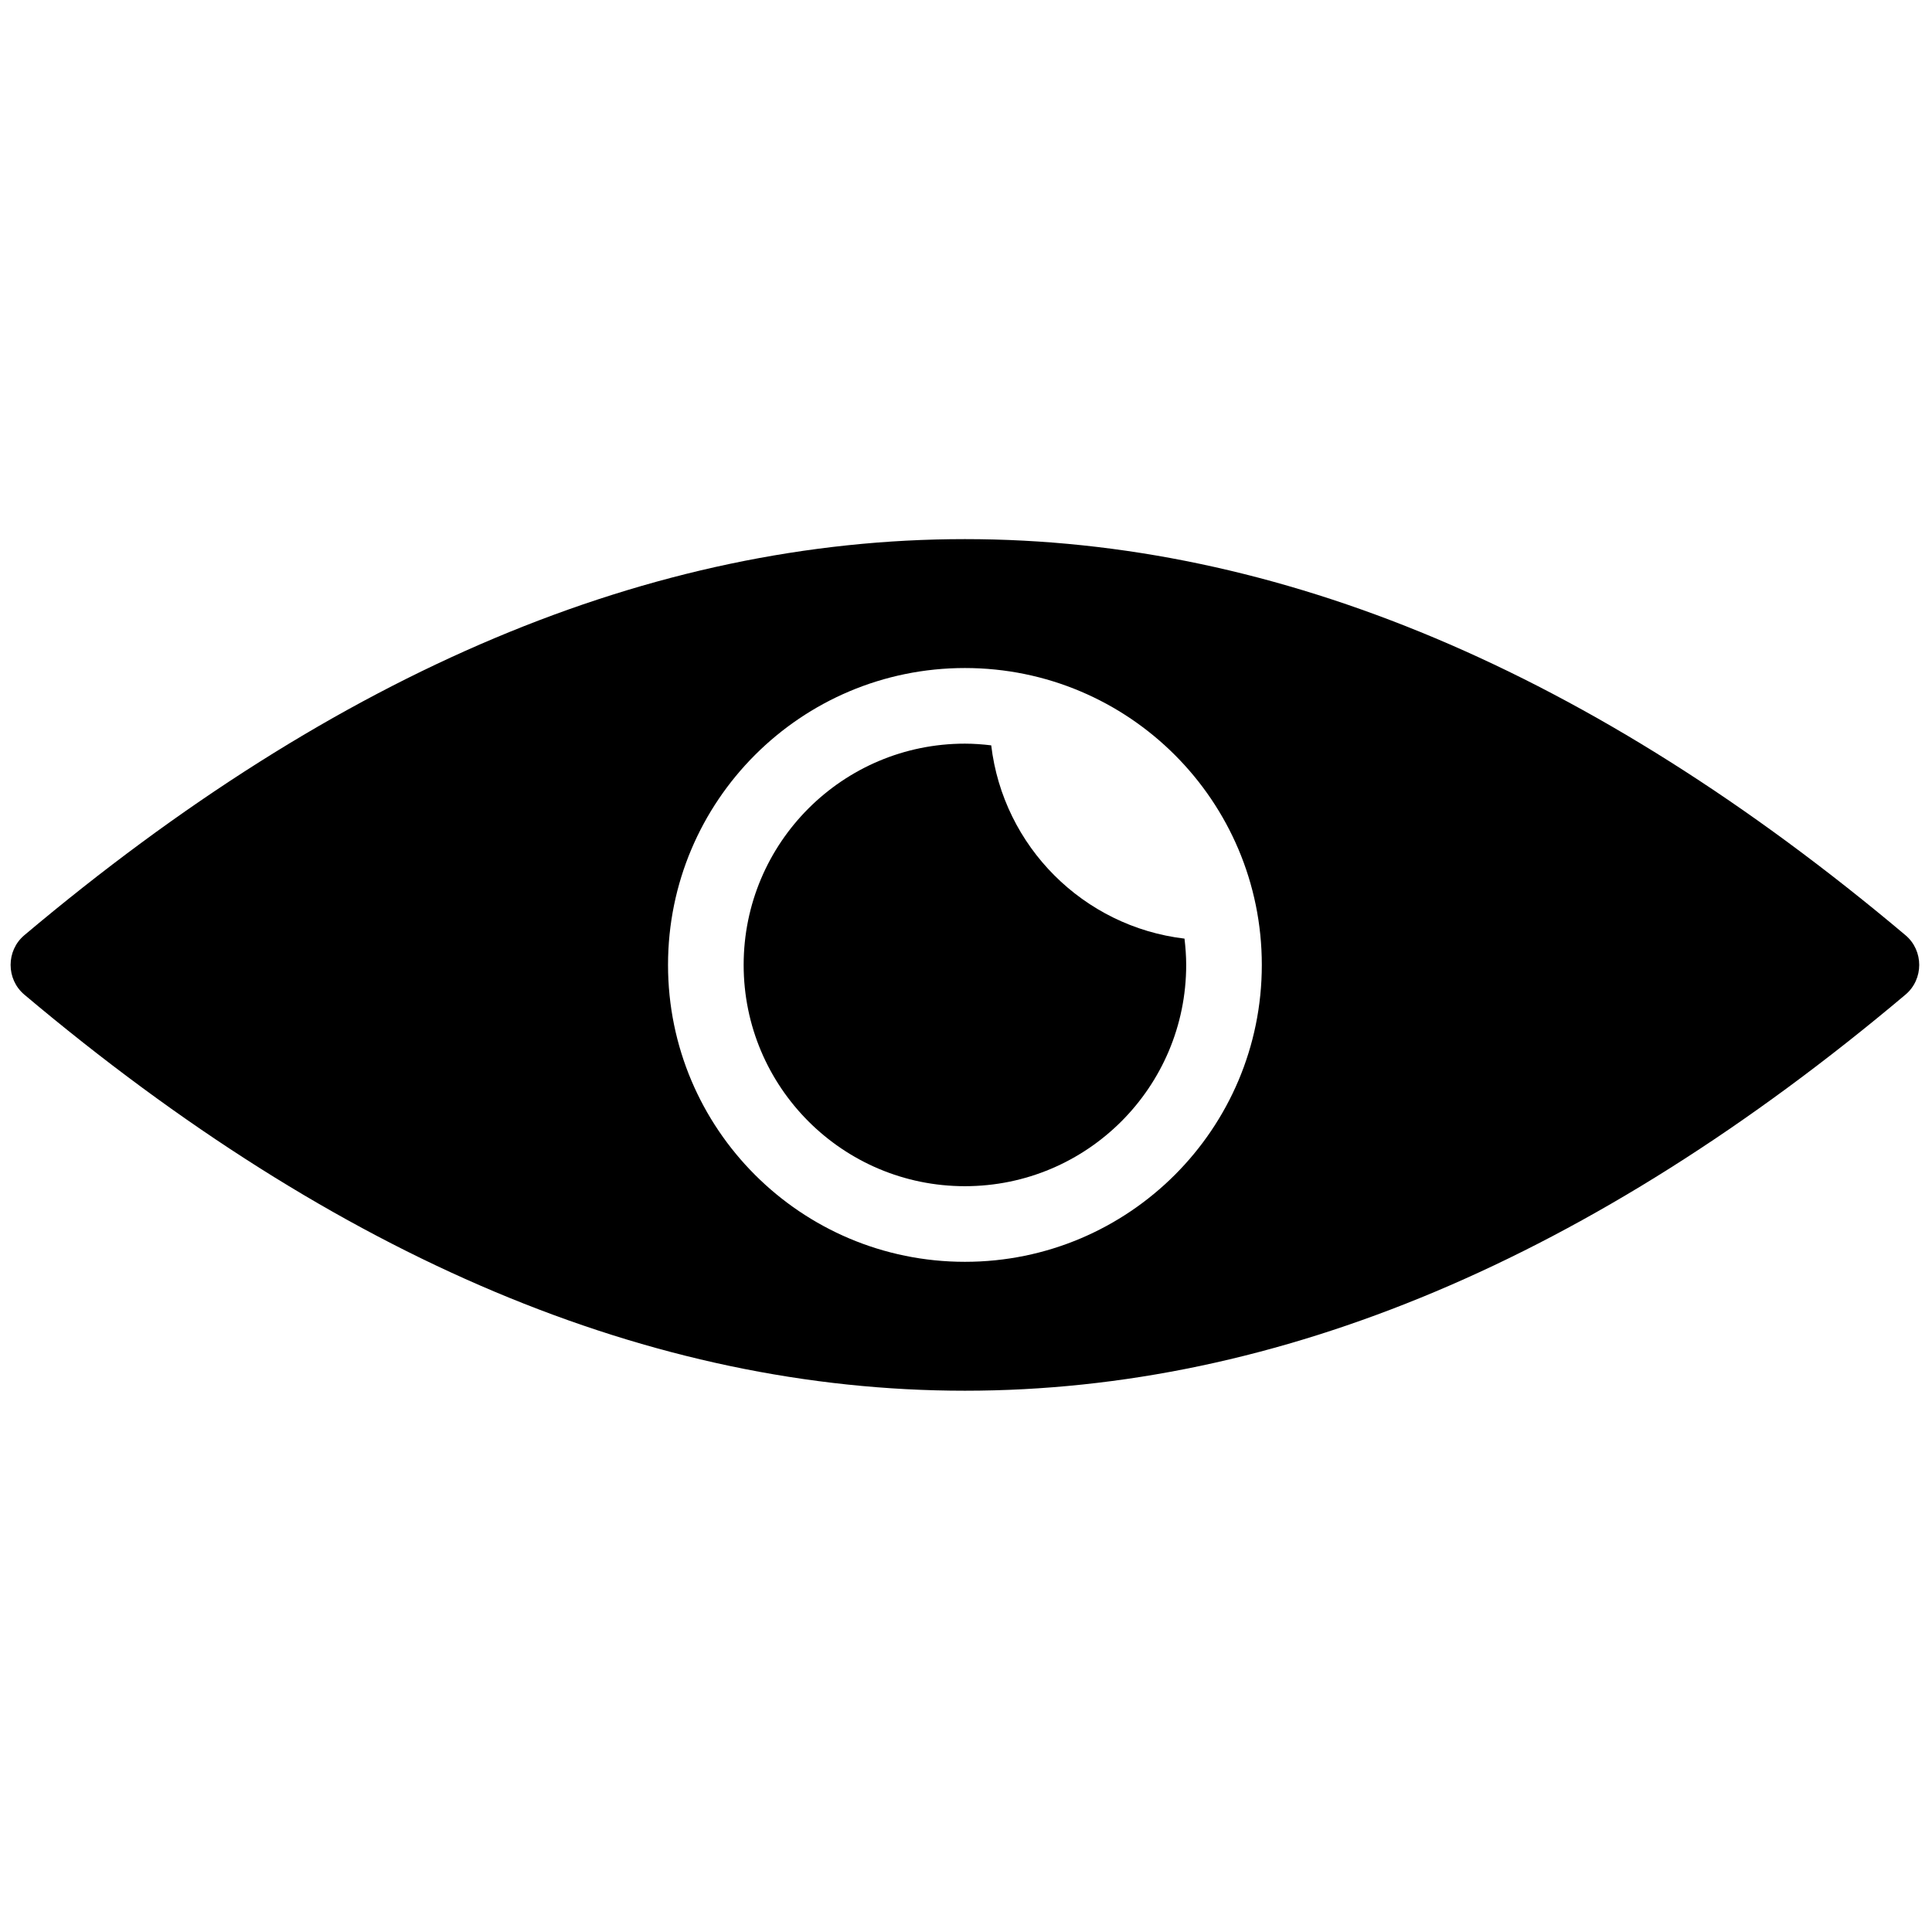 <svg version="1.1" width="256" height="256" viewBox="0 0 256 256">

<defs>
</defs>
<g style="stroke: none; stroke-width: 0; stroke-dasharray: none; stroke-linecap: butt; stroke-linejoin: miter; stroke-miterlimit: 10; fill: none; fill-rule: nonzero; opacity: 1;" transform="translate(1.407 1.407) scale(2.81 2.81)" >
	<path d="M 89.352 43.599 c -29.568 -24.903 -59.137 -24.903 -88.705 0 c -0.863 0.727 -0.863 2.075 0 2.802 c 29.568 24.903 59.137 24.903 88.705 0 C 90.216 45.674 90.216 44.326 89.352 43.599 z M 45 59 c -7.732 0 -14 -6.268 -14 -14 c 0 -7.732 6.268 -14 14 -14 s 14 6.268 14 14 C 59 52.732 52.732 59 45 59 z" style="stroke: none; stroke-width: 1; stroke-dasharray: none; stroke-linecap: butt; stroke-linejoin: miter; stroke-miterlimit: 10; fill: rgb(0,0,0); fill-rule: nonzero; opacity: 1;" transform=" matrix(1 0 0 1 0 0) " stroke-linecap="round" />
	<path d="M 46.24 34.646 c -0.407 -0.048 -0.819 -0.08 -1.24 -0.08 c -5.763 0 -10.434 4.672 -10.434 10.434 c 0 5.763 4.672 10.434 10.434 10.434 S 55.434 50.763 55.434 45 c 0 -0.42 -0.032 -0.832 -0.08 -1.24 C 50.584 43.195 46.805 39.416 46.24 34.646 z" style="stroke: none; stroke-width: 1; stroke-dasharray: none; stroke-linecap: butt; stroke-linejoin: miter; stroke-miterlimit: 10; fill: rgb(0,0,0); fill-rule: nonzero; opacity: 1;" transform=" matrix(1 0 0 1 0 0) " stroke-linecap="round" />
</g>
</svg>
